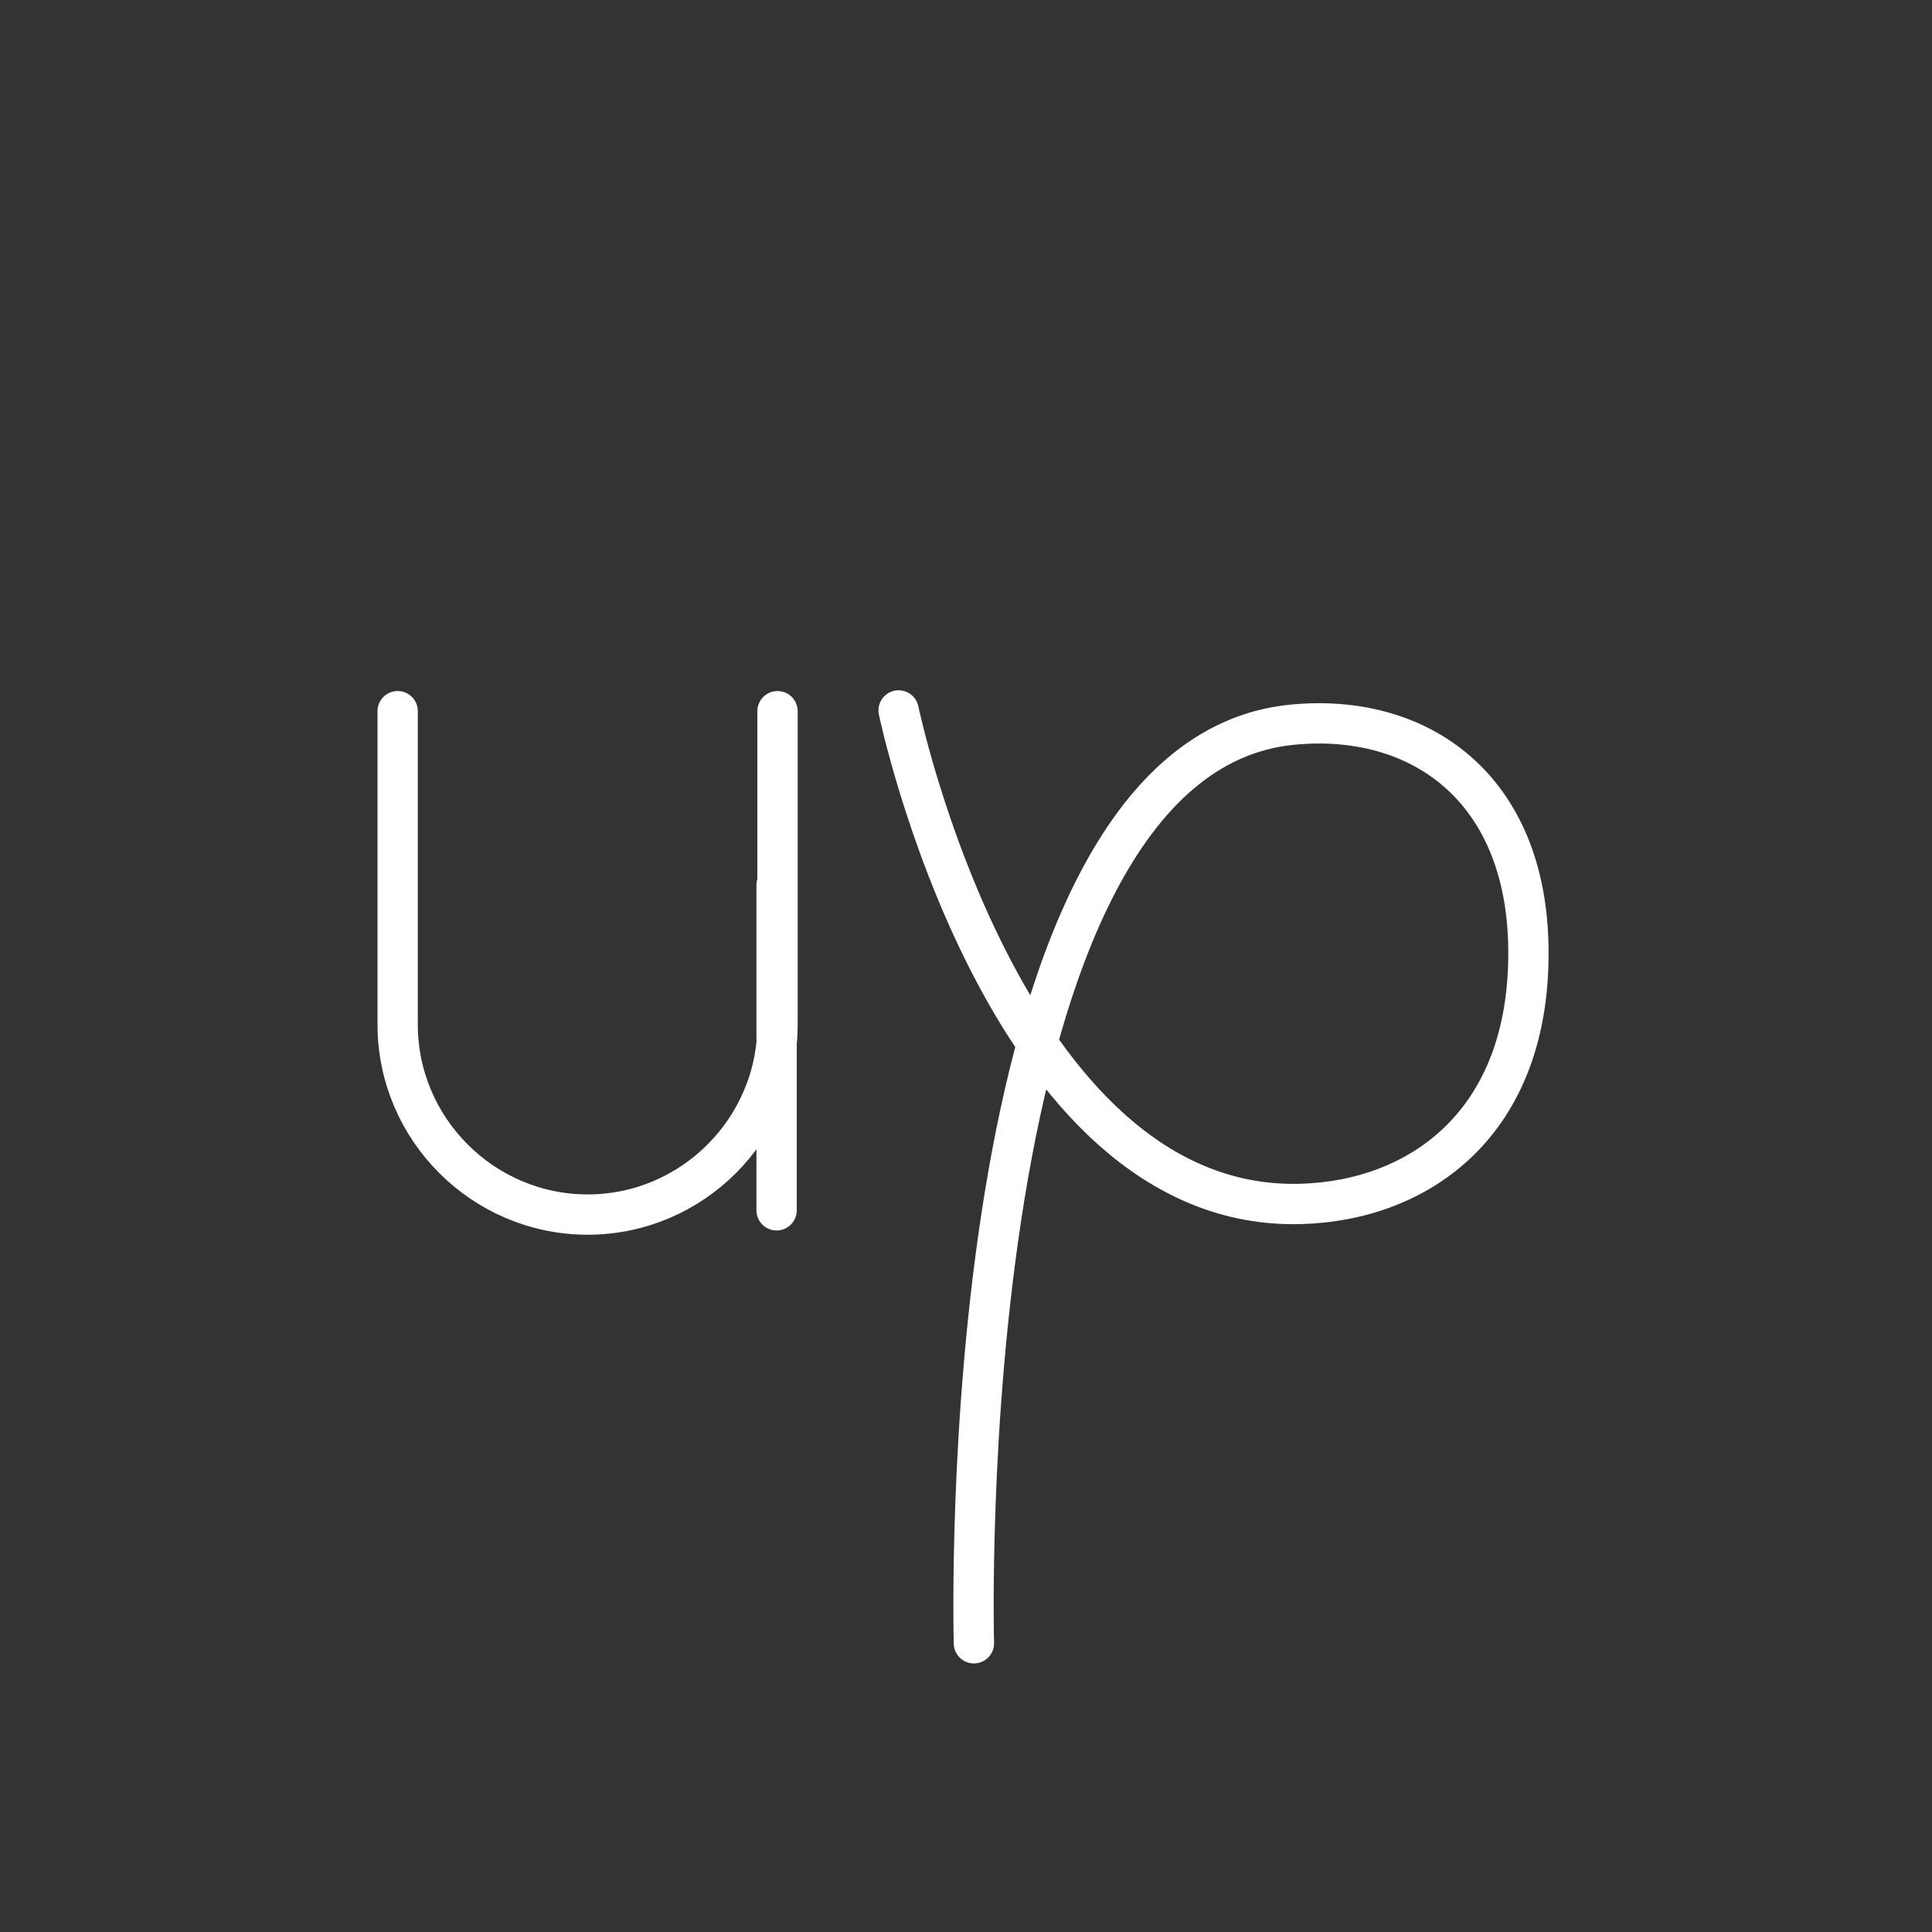 <svg width="48" height="48" viewBox="0 0 12.7 12.7" xmlns="http://www.w3.org/2000/svg"><rect x="0" y="0" width="12.7" height="12.7" fill="#333333" stroke="none"/><path class="st0" style="fill:none;stroke:#fff;stroke-width:.265;stroke-linecap:round;stroke-linejoin:round;stroke-miterlimit:10;stroke-dasharray:none" d="M5.105 5.816v2.14M2.614 4.675v2.06c0 .687.562 1.249 1.249 1.249v0c.687 0 1.248-.562 1.248-1.249v-2.06"/><path style="fill:none;stroke:#fff;stroke-width:.265px;stroke-linecap:round;stroke-linejoin:round;stroke-opacity:1" d="M5.907 4.67s.688 3.3 2.645 3.244c.777-.022 1.507-.53 1.495-1.674-.01-1.064-.718-1.559-1.555-1.476-2.251.224-2.09 6.038-2.09 6.038"/></svg>